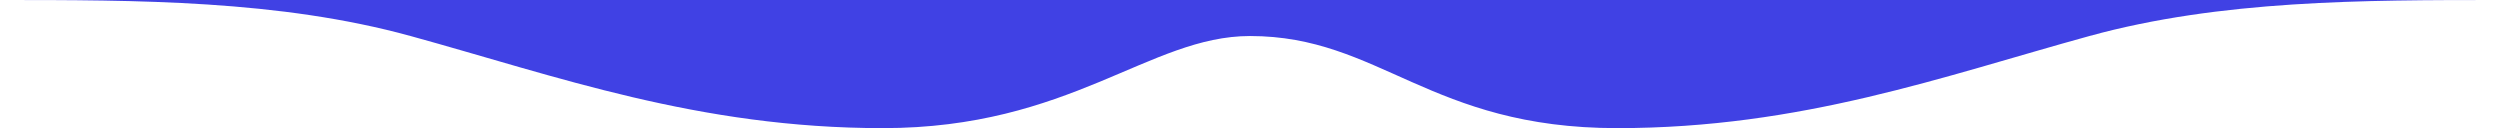 <svg width="2880" height="148" fill="none" xmlns="http://www.w3.org/2000/svg"><path d="M1863 147.609c-216.17 0-273.5-106.109-423-106.109V0h1440c-157.5 0-322 0-473 41.5-168.49 46.309-331.5 106.109-544 106.109ZM1017 147.609c216.17 0 307-106.109 423-106.109V0H0c157.5 0 322 0 473 41.5C641.495 87.81 804.5 147.61 1017 147.61Z" fill="#4041E4"/></svg>
